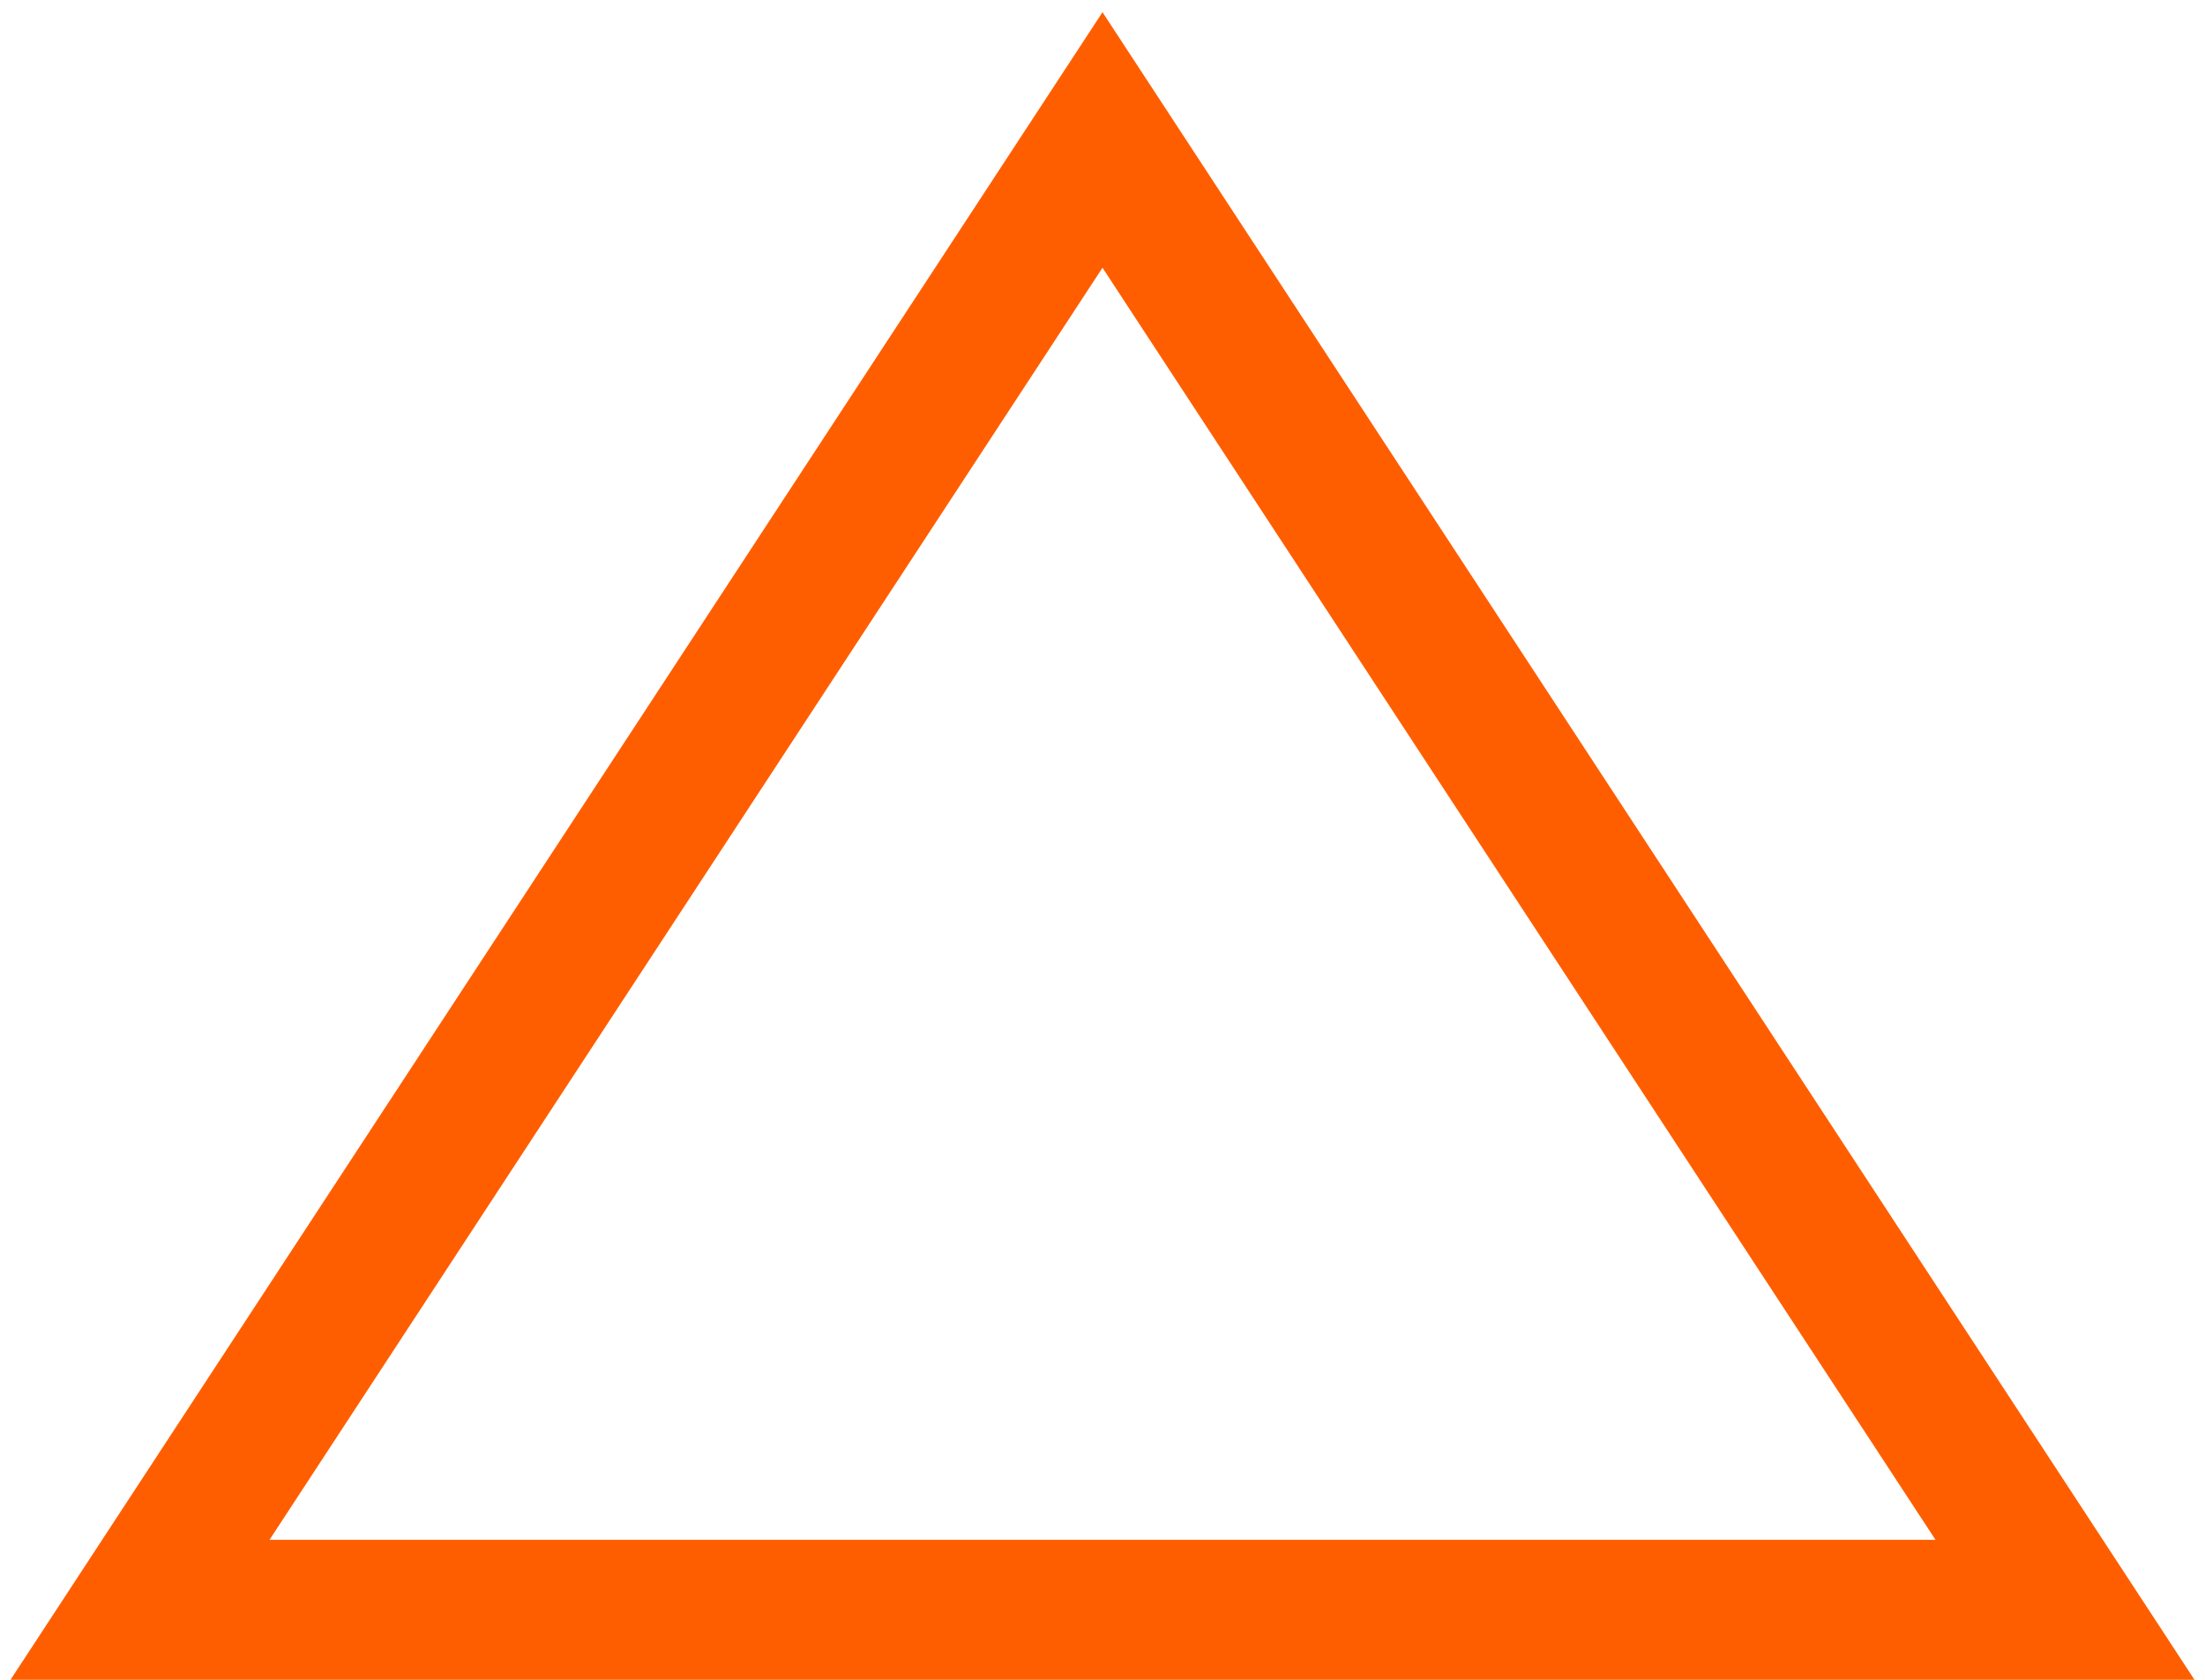 <?xml version="1.0" encoding="UTF-8"?>
<svg width="126px" height="96px" viewBox="0 0 126 96" version="1.1" xmlns="http://www.w3.org/2000/svg" xmlns:xlink="http://www.w3.org/1999/xlink">
    <!-- Generator: Sketch 48.2 (47327) - http://www.bohemiancoding.com/sketch -->
    <title>Triangle</title>
    <desc>Created with Sketch.</desc>
    <defs></defs>
    <g id="Desktop-HD-Copy-3" stroke="none" stroke-width="1" fill="none" fill-rule="evenodd" transform="translate(-457, -394)">
        <polygon id="Triangle" stroke="#FF5E00" stroke-width="8" points="520 402 575 486 465 486"></polygon>
    </g>
</svg>
